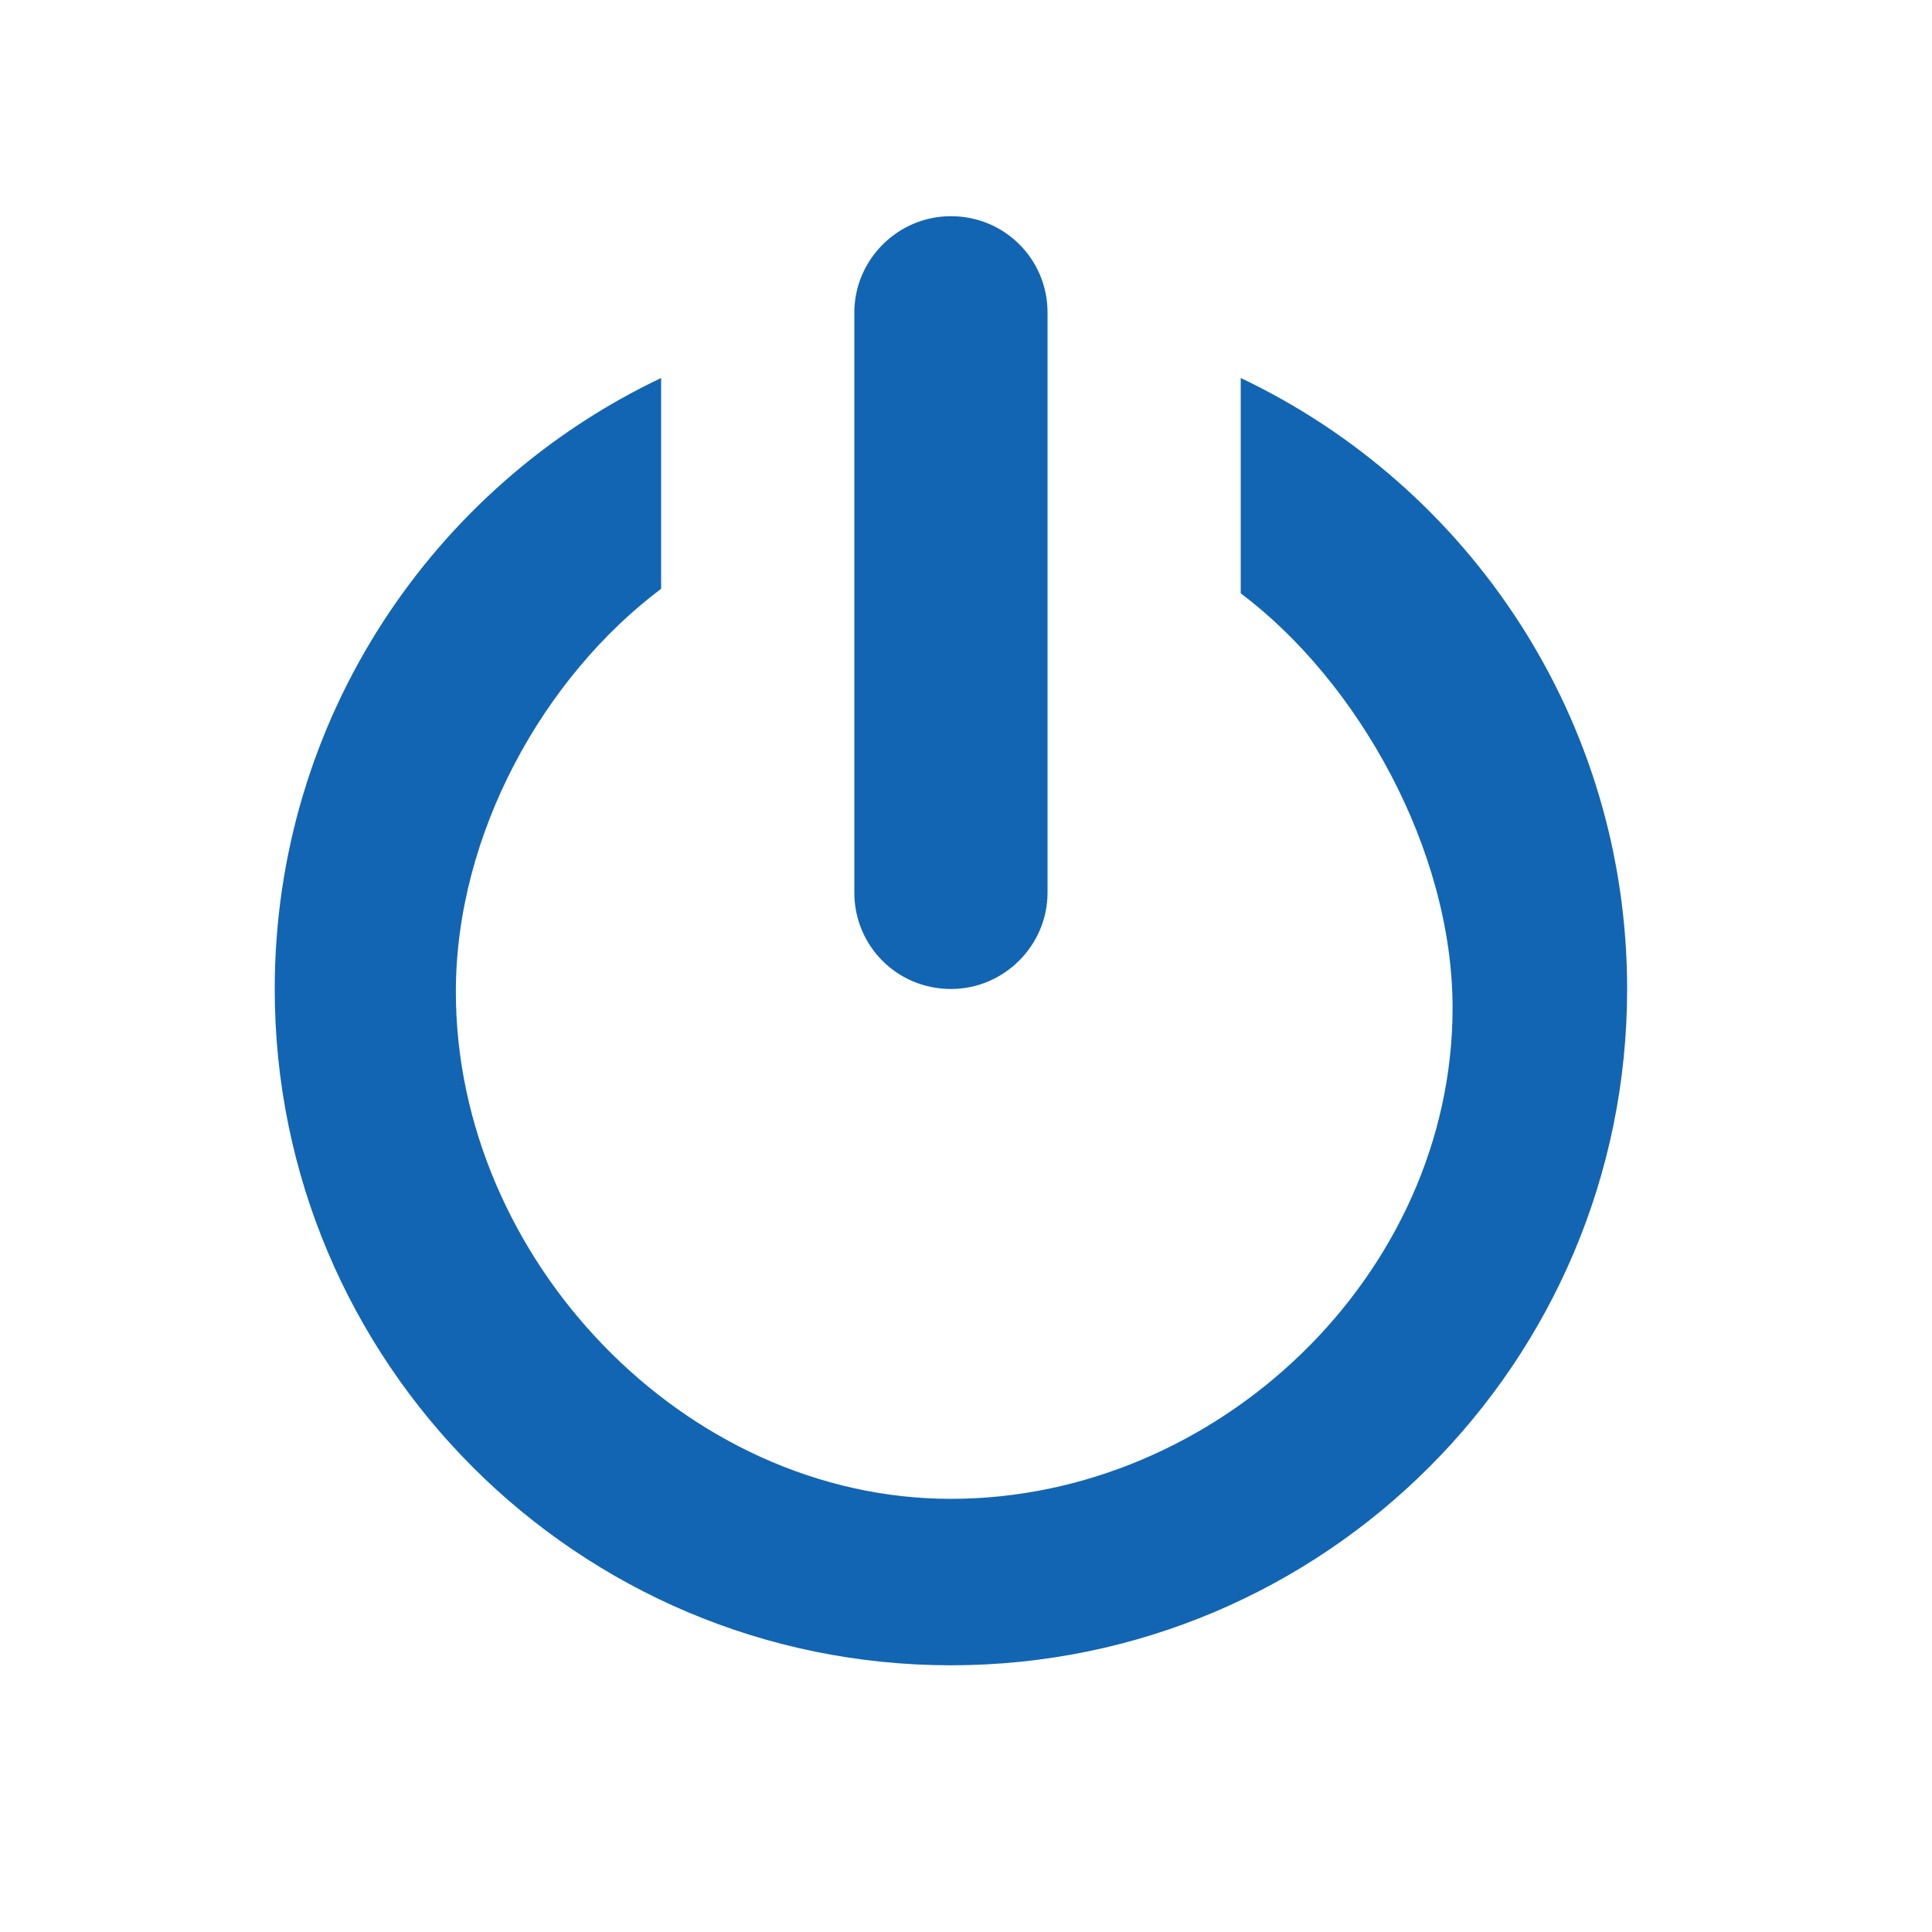 <?xml version="1.0" encoding="utf-8"?>
<!-- Generator: Adobe Illustrator 16.0.0, SVG Export Plug-In . SVG Version: 6.00 Build 0)  -->
<!DOCTYPE svg PUBLIC "-//W3C//DTD SVG 1.1//EN" "http://www.w3.org/Graphics/SVG/1.1/DTD/svg11.dtd">
<svg version="1.1" id="Layer_1" xmlns="http://www.w3.org/2000/svg" xmlns:xlink="http://www.w3.org/1999/xlink" x="0px" y="0px"
	 width="20px" height="20px" viewBox="0 0 20 20" enable-background="new 0 0 20 20" xml:space="preserve">
<g id="Group" transform="translate(-240, -144)">
	<path id="Oval_188" fill="#1265B2" d="M249.844,159.516c2.762,0,5.193-2.322,5.193-5.083c0-1.636-0.979-3.379-2.193-4.291v-2.229
		c2.365,1.123,4,3.533,4,6.326c0,3.866-3.134,7-7,7c-3.866,0-7-3.136-7-7c0-2.793,1.635-5.203,4-6.326v2.182
		c-1.215,0.912-2.125,2.536-2.125,4.172C244.719,157.027,247.082,159.516,249.844,159.516z M249.844,154.238
		c-0.557,0-1-0.446-1-0.997v-6.006c0-0.544,0.447-0.997,1-0.997c0.557,0,1,0.446,1,0.997v6.006
		C250.844,153.785,250.396,154.238,249.844,154.238z"/>
</g>
</svg>
